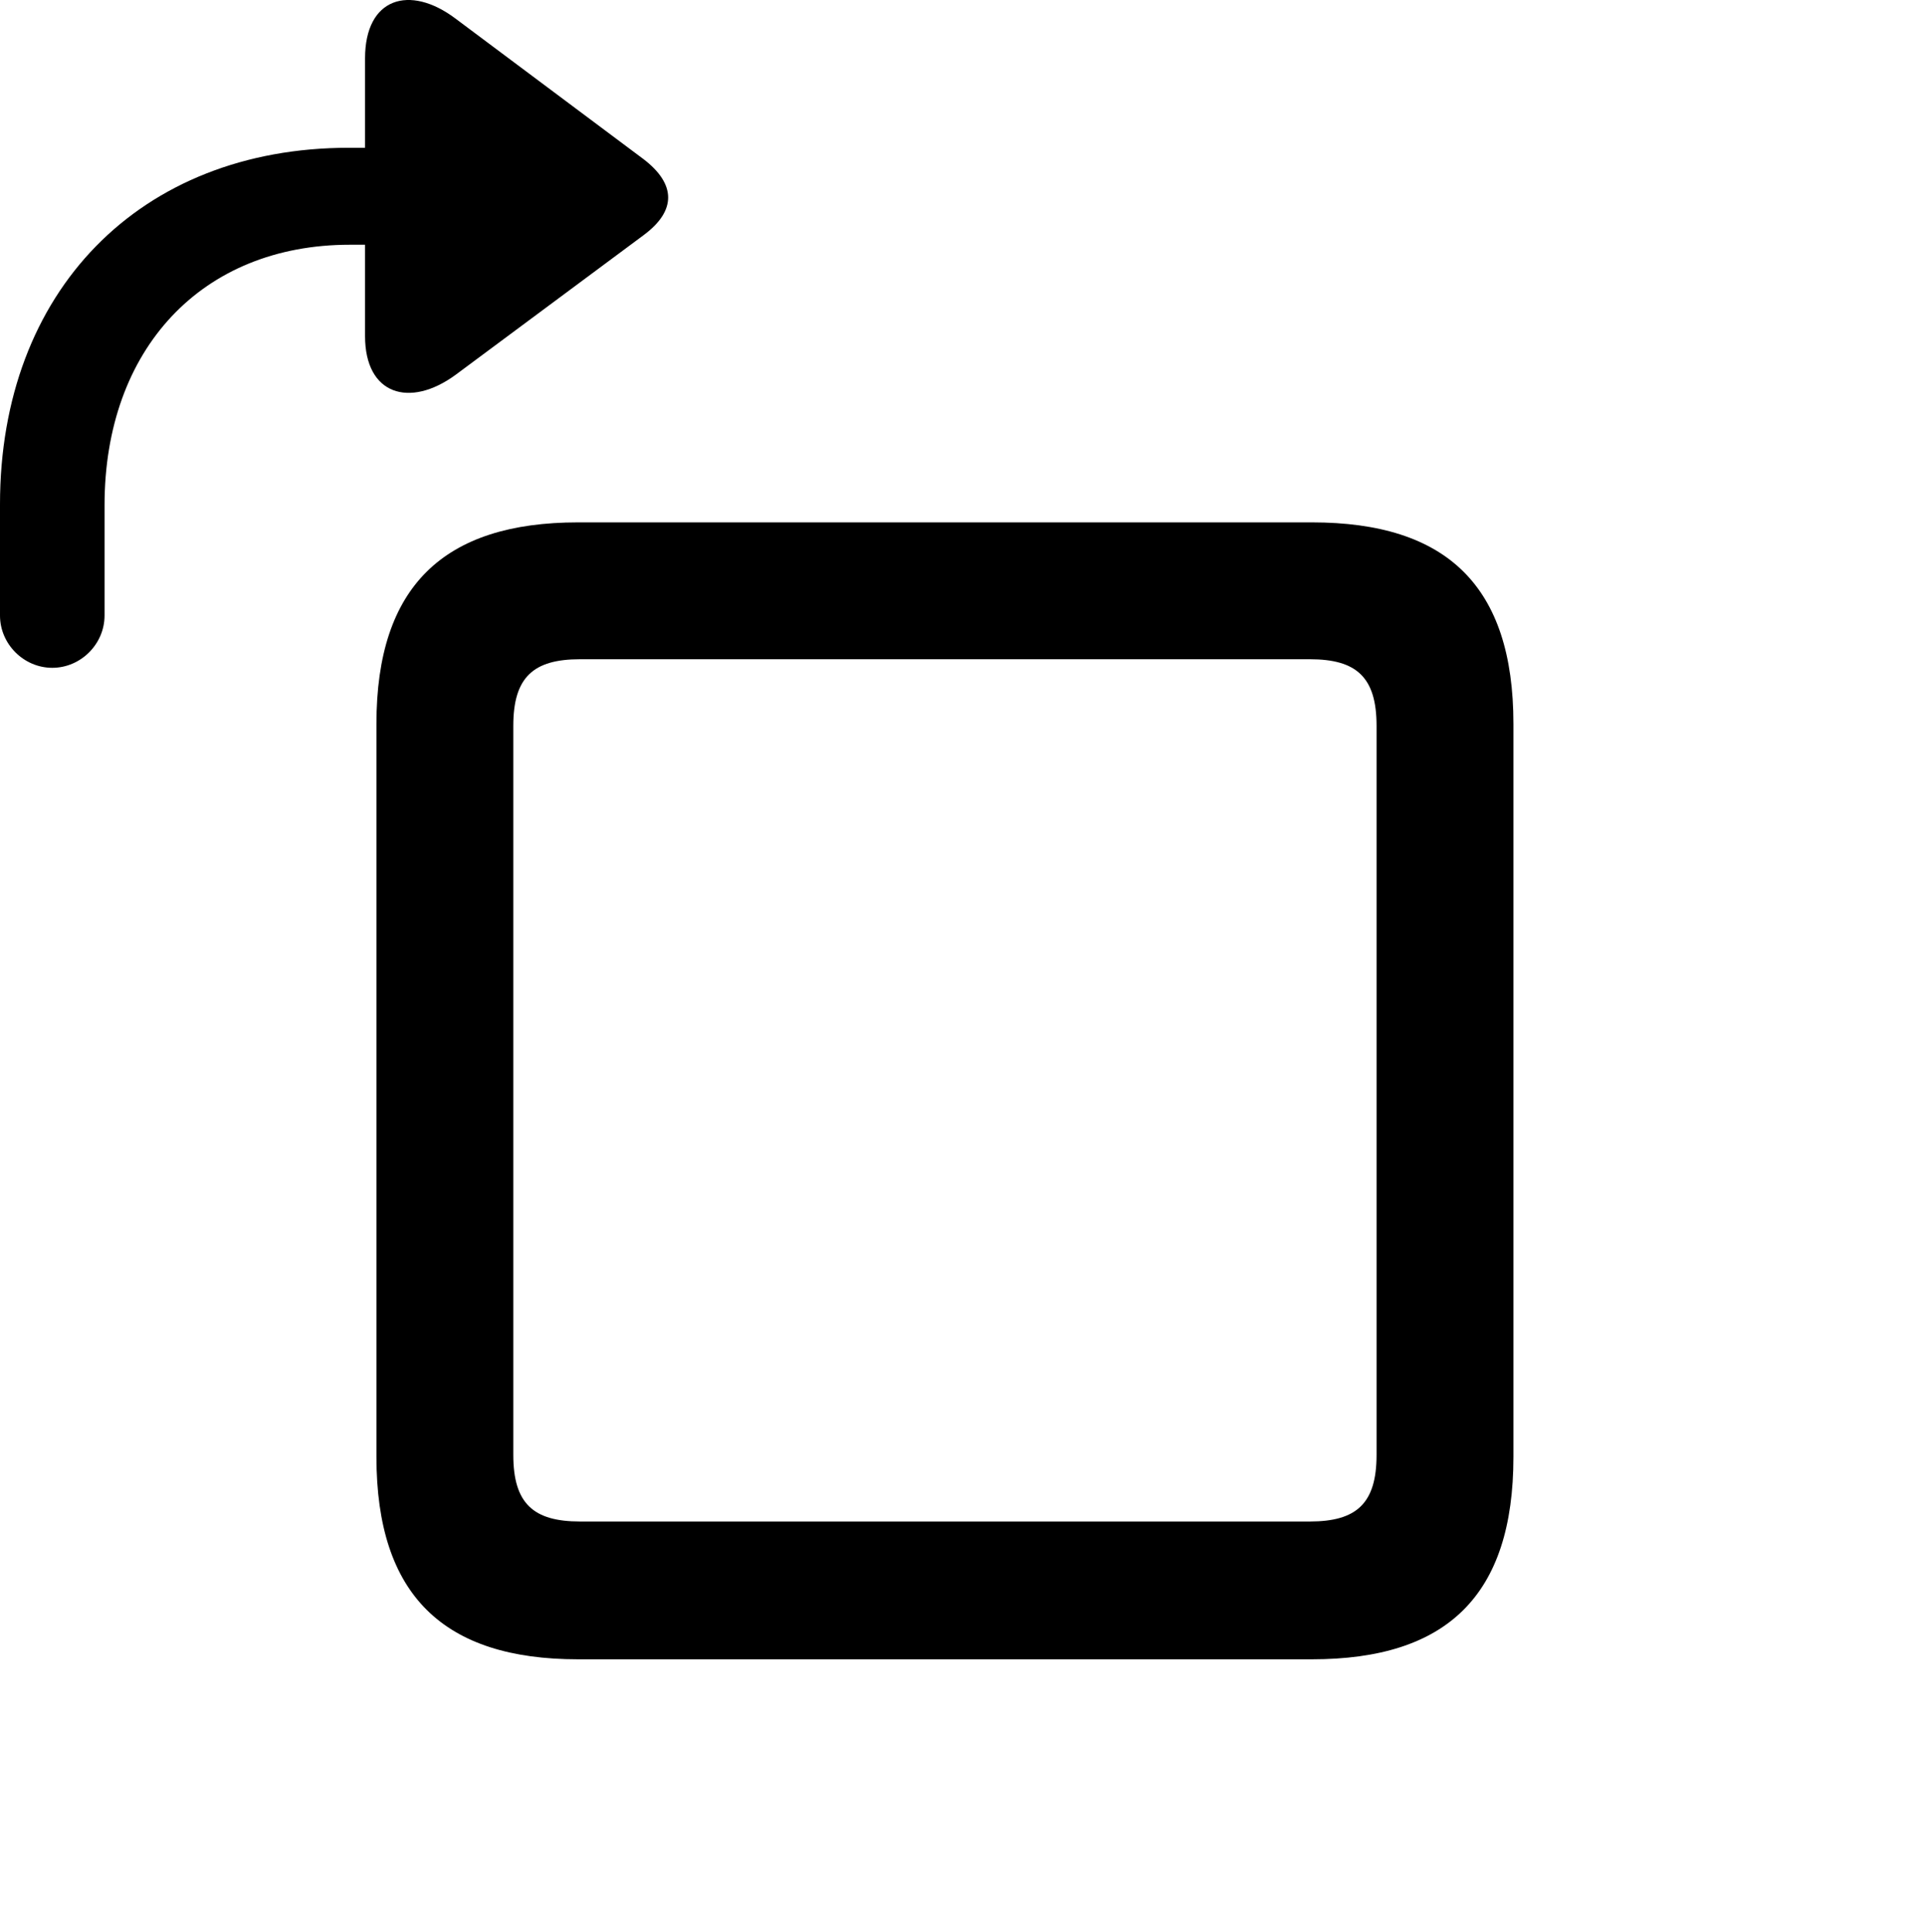 <svg version="1.1" xmlns="http://www.w3.org/2000/svg" xmlns:xlink="http://www.w3.org/1999/xlink" width="19.775" height="19.843" viewBox="0 0 19.775 19.843">
 <g>
  <rect height="19.843" opacity="0" width="19.775" x="0" y="0"/>
  <path d="M0.537 6.86C0.83 6.86 1.074 6.616 1.074 6.323L1.074 5.19C1.074 3.588 2.07 2.514 3.594 2.514L3.75 2.514L3.75 3.452C3.75 4.057 4.209 4.194 4.678 3.852L6.611 2.416C6.953 2.163 6.943 1.889 6.611 1.635L4.678 0.19C4.209-0.162 3.75-0.025 3.75 0.6L3.75 1.518L3.584 1.518C1.436 1.518 0 2.993 0 5.18L0 6.323C0 6.616 0.244 6.86 0.537 6.86Z" fill="currentColor"/>
  <path d="M13.477 17.045C14.863 17.045 15.547 16.391 15.547 14.965L15.547 7.436C15.547 6.02 14.863 5.366 13.477 5.366L5.938 5.366C4.561 5.366 3.867 6.02 3.867 7.436L3.867 14.965C3.867 16.391 4.561 17.045 5.938 17.045ZM13.457 15.629L5.957 15.629C5.479 15.629 5.273 15.444 5.273 14.946L5.273 7.455C5.273 6.957 5.479 6.772 5.957 6.772L13.457 6.772C13.935 6.772 14.141 6.957 14.141 7.455L14.141 14.946C14.141 15.444 13.935 15.629 13.457 15.629Z" fill="currentColor"/>
 </g>
</svg>
